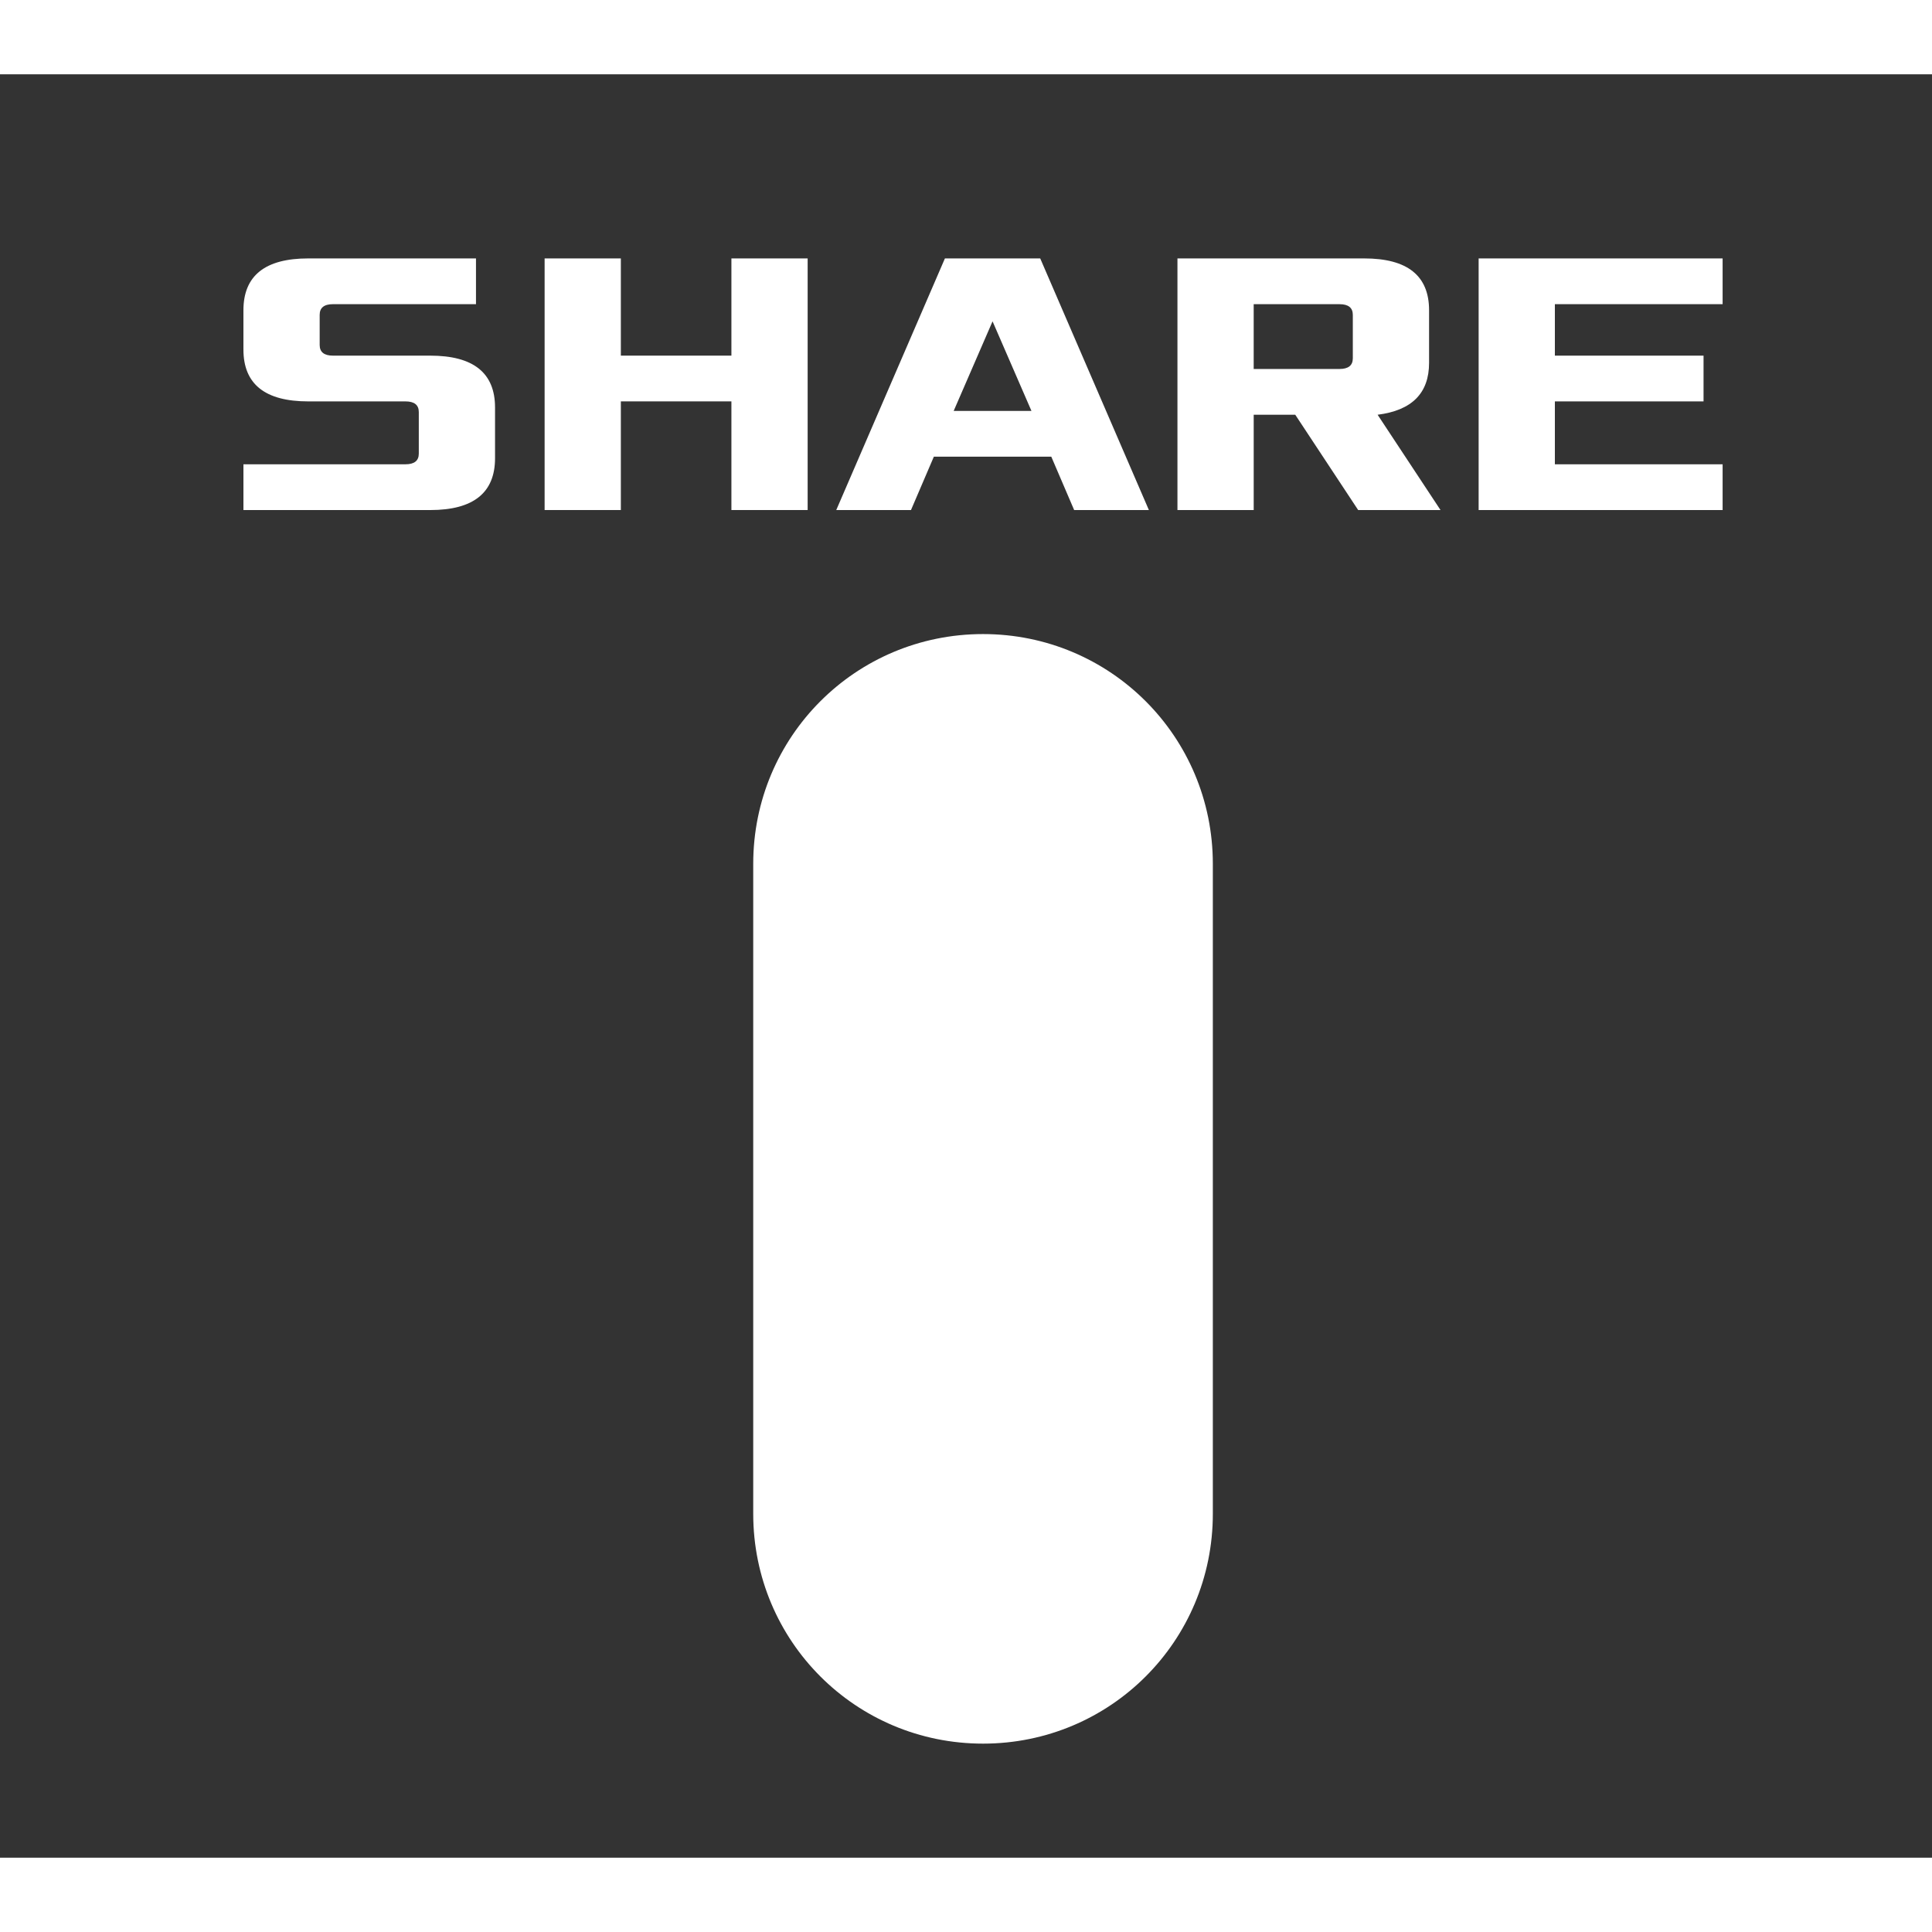 <?xml version="1.0" encoding="UTF-8" standalone="no"?>
<!-- Created with Inkscape (http://www.inkscape.org/) -->

<svg
   width="64"
   height="64"
   viewBox="0 5 130 120"
   version="1.1"
   id="svg8"
   sodipodi:docname="button-share-ps.svg"
   inkscape:version="1.1.1 (3bf5ae0d25, 2021-09-20, custom)"
   xmlns:inkscape="http://www.inkscape.org/namespaces/inkscape"
   xmlns:sodipodi="http://sodipodi.sourceforge.net/DTD/sodipodi-0.dtd"
   xmlns="http://www.w3.org/2000/svg"
   xmlns:svg="http://www.w3.org/2000/svg"
   xmlns:rdf="http://www.w3.org/1999/02/22-rdf-syntax-ns#"
   xmlns:cc="http://creativecommons.org/ns#"
   xmlns:dc="http://purl.org/dc/elements/1.1/">
  <rect x="0" y="5" width="130" height="120" fill="#333333" stroke="none"/>
  <g
     inkscape:label="Layer 1"
     inkscape:groupmode="layer"
     id="layer1"
     transform="translate(0,-164.708)">
    <path
       d="m 16.38,199.027 v -3.078 h 10.902 q 0.898,0 0.898,-0.718 v -2.796 q 0,-0.718 -0.898,-0.718 h -6.541 q -4.361,0 -4.361,-3.489 v -2.642 q 0,-3.489 4.361,-3.489 H 32.028 v 3.078 h -9.62 q -0.898,0 -0.898,0.718 v 2.027 q 0,0.718 0.898,0.718 h 6.541 q 4.361,0 4.361,3.489 v 3.412 q 0,3.489 -4.361,3.489 z"
       style="font-style:normal;font-variant:normal;font-weight:normal;font-stretch:normal;font-size:85.333px;line-height:1.25;font-family:PromptFont;-inkscape-font-specification:PromptFont;text-align:center;letter-spacing:0px;word-spacing:0px;text-anchor:middle;white-space:pre;fill:#FFFFFF;fill-opacity:1;stroke:none;stroke-width:0.194px;stroke-linecap:butt;stroke-linejoin:miter;stroke-opacity:1"
       id="path1323" />
    <path
       d="m 36.646,199.027 v -16.93 h 5.13 v 6.541 h 7.439 v -6.541 h 5.13 v 16.93 h -5.13 v -7.311 h -7.439 v 7.311 z"
       style="font-style:normal;font-variant:normal;font-weight:normal;font-stretch:normal;font-size:85.333px;line-height:1.25;font-family:PromptFont;-inkscape-font-specification:PromptFont;text-align:center;letter-spacing:0px;word-spacing:0px;text-anchor:middle;white-space:pre;fill:#FFFFFF;fill-opacity:1;stroke:none;stroke-width:0.194px;stroke-linecap:butt;stroke-linejoin:miter;stroke-opacity:1"
       id="path1320" />
    <path
       d="m 56.27,199.027 7.311,-16.93 h 6.413 l 7.311,16.93 h -5.028 l -1.539,-3.591 h -7.901 l -1.539,3.591 z m 7.901,-6.67 h 5.233 l -2.617,-6.028 z"
       style="font-style:normal;font-variant:normal;font-weight:normal;font-stretch:normal;font-size:85.333px;line-height:1.25;font-family:PromptFont;-inkscape-font-specification:PromptFont;text-align:center;letter-spacing:0px;word-spacing:0px;text-anchor:middle;white-space:pre;fill:#FFFFFF;fill-opacity:1;stroke:none;stroke-width:0.194px;stroke-linecap:butt;stroke-linejoin:miter;stroke-opacity:1"
       id="path1317" />
    <path
       d="m 79.228,199.027 v -16.93 h 12.57 q 4.361,0 4.361,3.489 v 3.54 q 0,3.053 -3.463,3.489 l 4.233,6.413 H 91.388 l -4.233,-6.413 h -2.796 v 6.413 z m 5.13,-9.491 h 5.772 q 0.898,0 0.898,-0.718 v -2.924 q 0,-0.718 -0.898,-0.718 h -5.772 z"
       style="font-style:normal;font-variant:normal;font-weight:normal;font-stretch:normal;font-size:85.333px;line-height:1.25;font-family:PromptFont;-inkscape-font-specification:PromptFont;text-align:center;letter-spacing:0px;word-spacing:0px;text-anchor:middle;white-space:pre;fill:#FFFFFF;fill-opacity:1;stroke:none;stroke-width:0.194px;stroke-linecap:butt;stroke-linejoin:miter;stroke-opacity:1"
       id="path1314" />
    <path
       d="m 99.494,199.027 v -16.93 h 16.417 v 3.078 h -11.287 v 3.463 h 10.004 v 3.078 h -10.004 v 4.233 h 11.287 v 3.078 z"
       style="font-style:normal;font-variant:normal;font-weight:normal;font-stretch:normal;font-size:85.333px;line-height:1.25;font-family:PromptFont;-inkscape-font-specification:PromptFont;text-align:center;letter-spacing:0px;word-spacing:0px;text-anchor:middle;white-space:pre;fill:#FFFFFF;fill-opacity:1;stroke:none;stroke-width:0.194px;stroke-linecap:butt;stroke-linejoin:miter;stroke-opacity:1"
       id="path1311" />
    <path
       id="rect1296"
       style="fill:#FFFFFF;stroke-width:0.377"
       d="m 66.146,207.373 c 8.566,0 15.463,6.896 15.463,15.463 v 43.734 c 0,8.566 -6.896,15.463 -15.463,15.463 -8.566,0 -15.463,-6.896 -15.463,-15.463 v -43.734 c 0,-8.566 6.896,-15.463 15.463,-15.463 z" />
  </g>
</svg>
